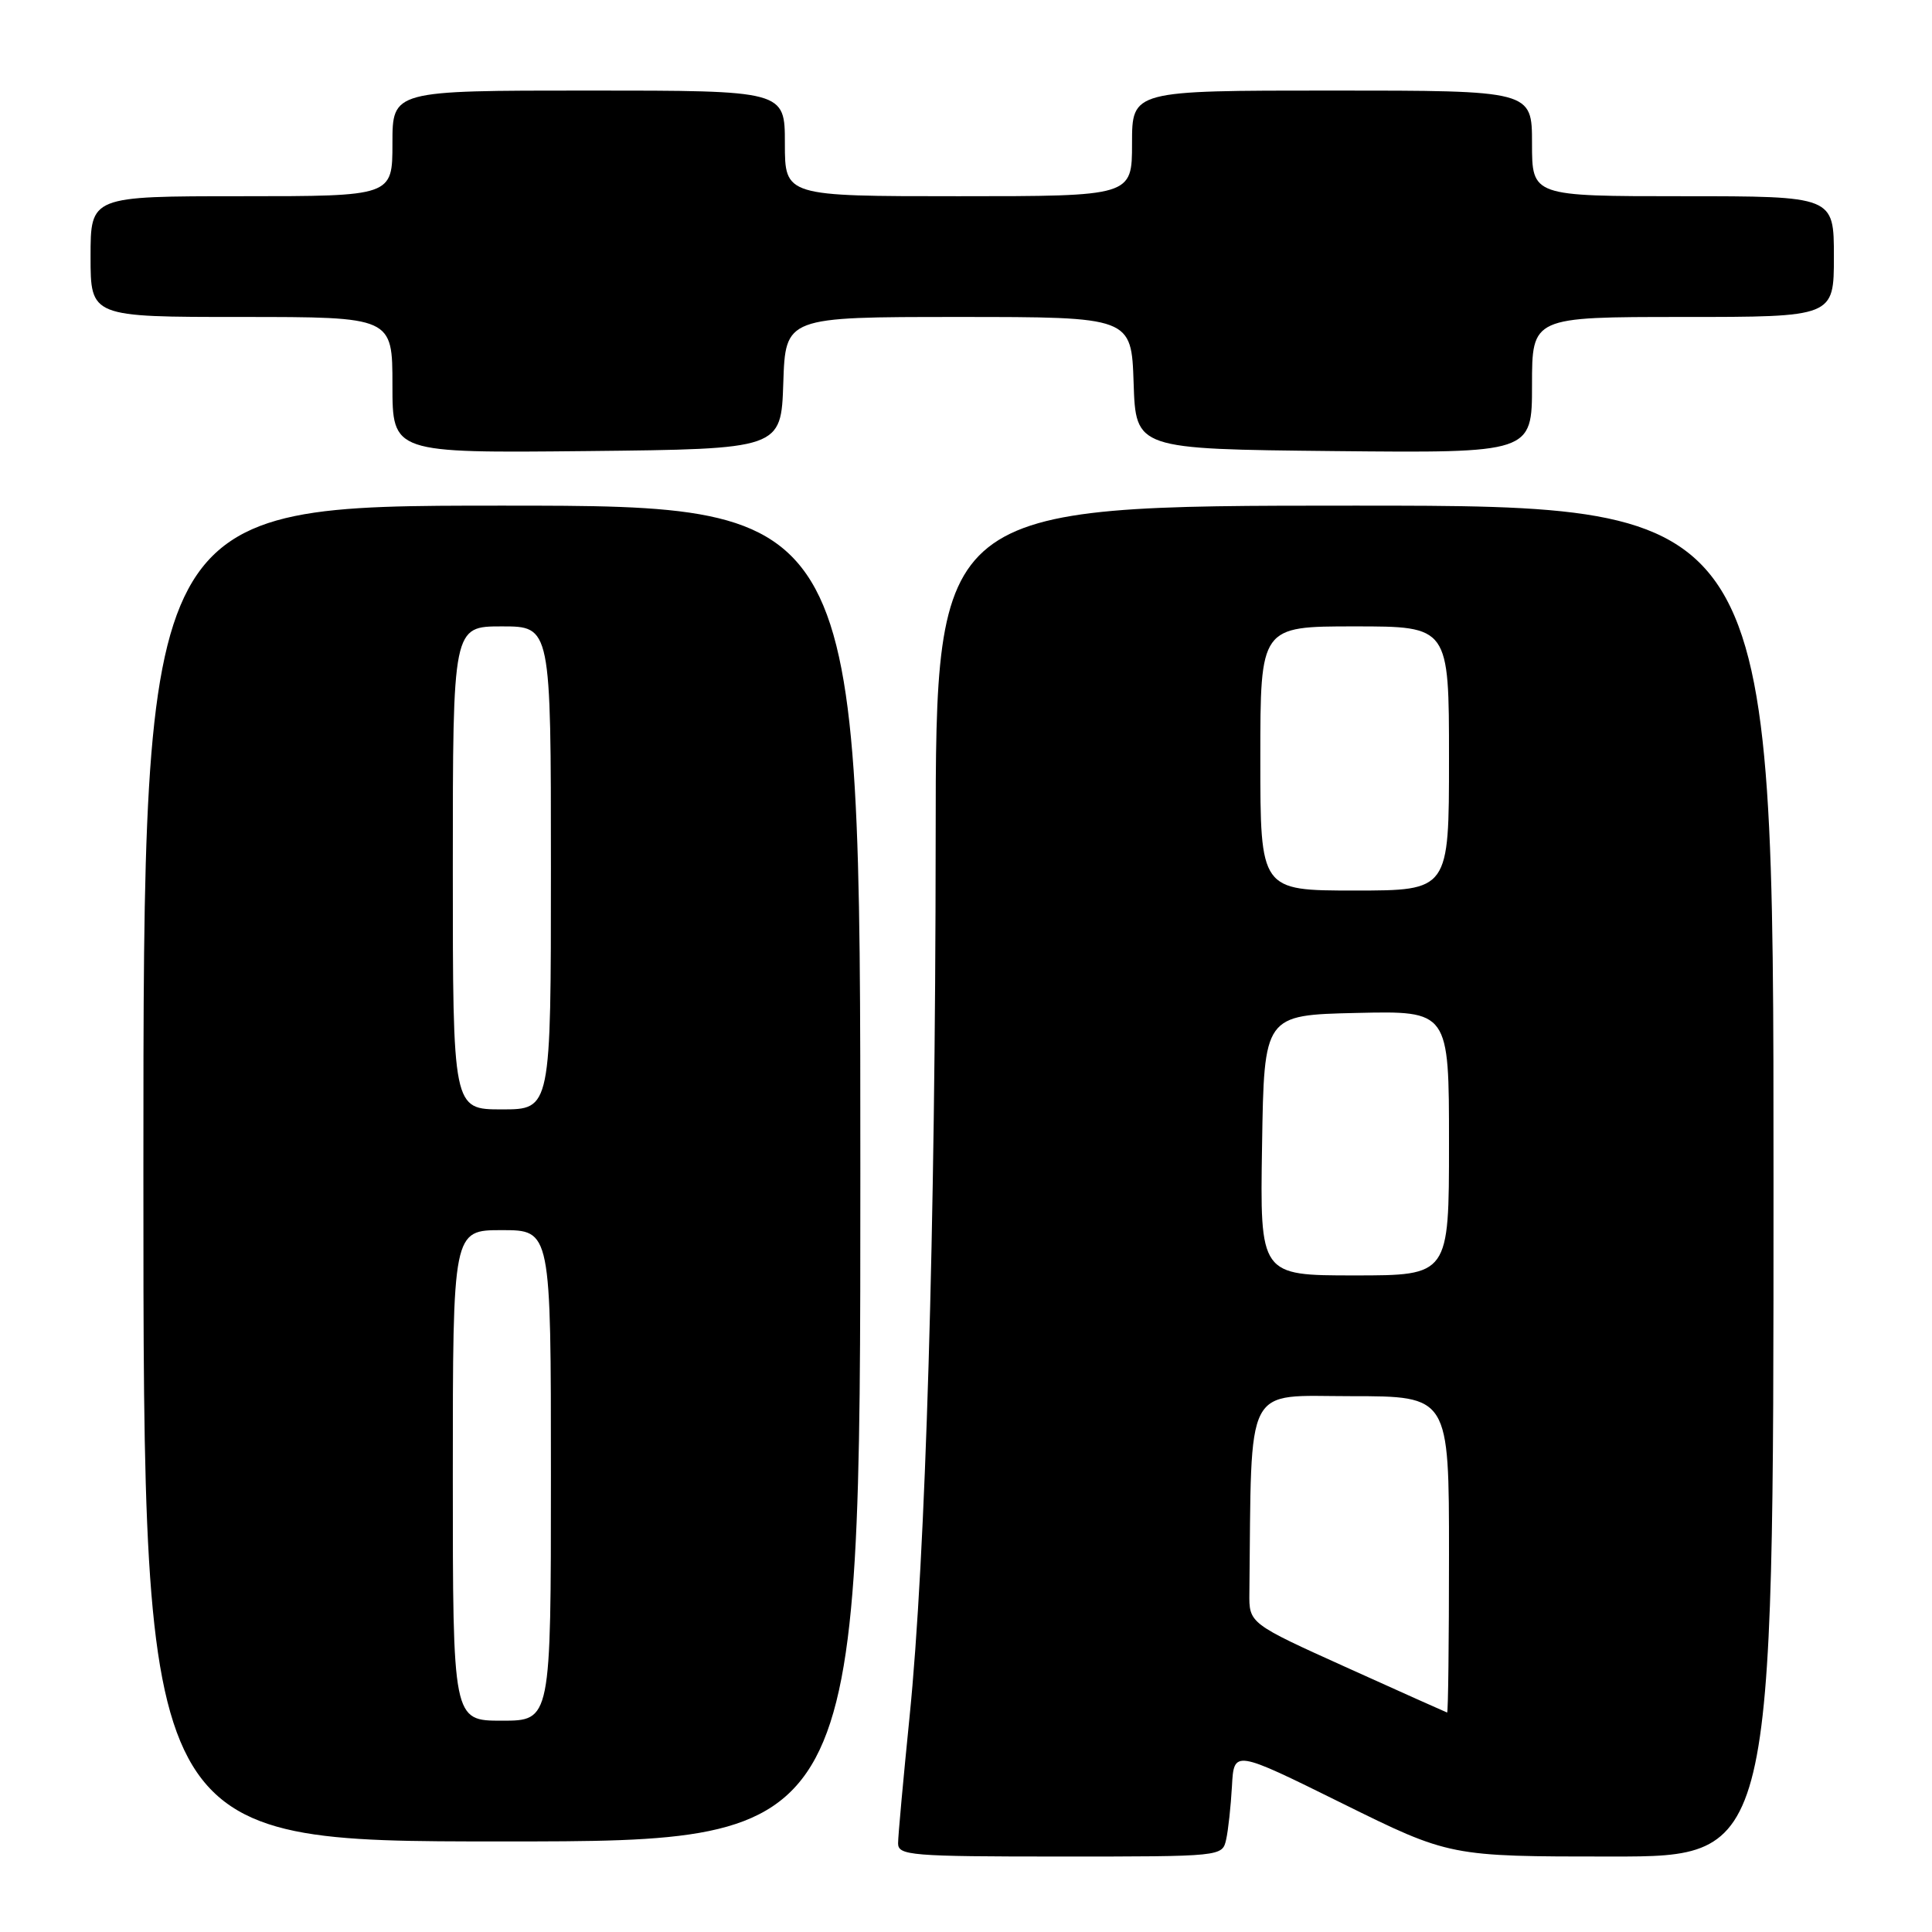 <?xml version="1.0" encoding="UTF-8" standalone="no"?>
<!DOCTYPE svg PUBLIC "-//W3C//DTD SVG 1.1//EN" "http://www.w3.org/Graphics/SVG/1.1/DTD/svg11.dtd" >
<svg xmlns="http://www.w3.org/2000/svg" xmlns:xlink="http://www.w3.org/1999/xlink" version="1.1" viewBox="0 0 256 256">
 <g >
 <path fill="currentColor"
d=" M 162.47 243.75 C 162.75 242.51 163.09 239.33 163.24 236.68 C 163.50 231.86 163.50 231.86 177.80 238.93 C 192.10 246.00 192.10 246.00 213.55 246.00 C 235.00 246.00 235.00 246.00 235.00 156.50 C 235.00 67.00 235.00 67.00 179.50 67.00 C 124.00 67.00 124.00 67.00 123.98 111.25 C 123.95 162.88 122.66 206.34 120.52 227.50 C 119.69 235.75 119.00 243.29 119.00 244.25 C 119.00 245.86 120.69 246.00 140.48 246.00 C 161.94 246.00 161.96 246.00 162.47 243.75 Z  M 114.00 155.50 C 114.00 67.00 114.00 67.00 66.50 67.00 C 19.00 67.00 19.00 67.00 19.00 155.50 C 19.00 244.00 19.00 244.00 66.50 244.00 C 114.00 244.00 114.00 244.00 114.00 155.50 Z  M 103.79 50.75 C 104.08 42.00 104.08 42.00 127.00 42.00 C 149.92 42.00 149.92 42.00 150.21 50.75 C 150.50 59.50 150.50 59.50 176.75 59.77 C 203.00 60.03 203.00 60.03 203.00 51.02 C 203.00 42.00 203.00 42.00 223.00 42.00 C 243.00 42.00 243.00 42.00 243.00 34.00 C 243.00 26.00 243.00 26.00 223.00 26.00 C 203.00 26.00 203.00 26.00 203.00 19.00 C 203.00 12.00 203.00 12.00 176.50 12.00 C 150.00 12.00 150.00 12.00 150.00 19.00 C 150.00 26.00 150.00 26.00 127.00 26.00 C 104.00 26.00 104.00 26.00 104.00 19.00 C 104.00 12.00 104.00 12.00 78.00 12.00 C 52.00 12.00 52.00 12.00 52.00 19.00 C 52.00 26.00 52.00 26.00 32.00 26.00 C 12.00 26.00 12.00 26.00 12.00 34.00 C 12.00 42.00 12.00 42.00 32.00 42.00 C 52.00 42.00 52.00 42.00 52.00 51.02 C 52.00 60.03 52.00 60.03 77.75 59.77 C 103.50 59.50 103.50 59.50 103.79 50.75 Z  M 178.50 220.98 C 165.50 215.11 165.50 215.11 165.55 211.06 C 165.86 182.85 164.75 185.00 179.00 185.00 C 192.00 185.00 192.00 185.00 192.00 206.00 C 192.00 217.55 191.89 226.97 191.75 226.92 C 191.61 226.88 185.65 224.21 178.50 220.98 Z  M 167.23 151.75 C 167.50 134.50 167.50 134.50 179.75 134.22 C 192.00 133.94 192.00 133.94 192.00 151.47 C 192.00 169.00 192.00 169.00 179.48 169.00 C 166.95 169.00 166.95 169.00 167.23 151.75 Z  M 167.00 100.50 C 167.00 83.00 167.00 83.00 179.50 83.00 C 192.00 83.00 192.00 83.00 192.00 100.50 C 192.00 118.00 192.00 118.00 179.50 118.00 C 167.00 118.00 167.00 118.00 167.00 100.50 Z  M 60.00 195.50 C 60.00 163.00 60.00 163.00 66.50 163.00 C 73.00 163.00 73.00 163.00 73.00 195.50 C 73.00 228.00 73.00 228.00 66.50 228.00 C 60.00 228.00 60.00 228.00 60.00 195.50 Z  M 60.00 115.00 C 60.00 83.00 60.00 83.00 66.50 83.00 C 73.00 83.00 73.00 83.00 73.00 115.00 C 73.00 147.00 73.00 147.00 66.50 147.00 C 60.00 147.00 60.00 147.00 60.00 115.00 Z "/>
</g>
</svg>